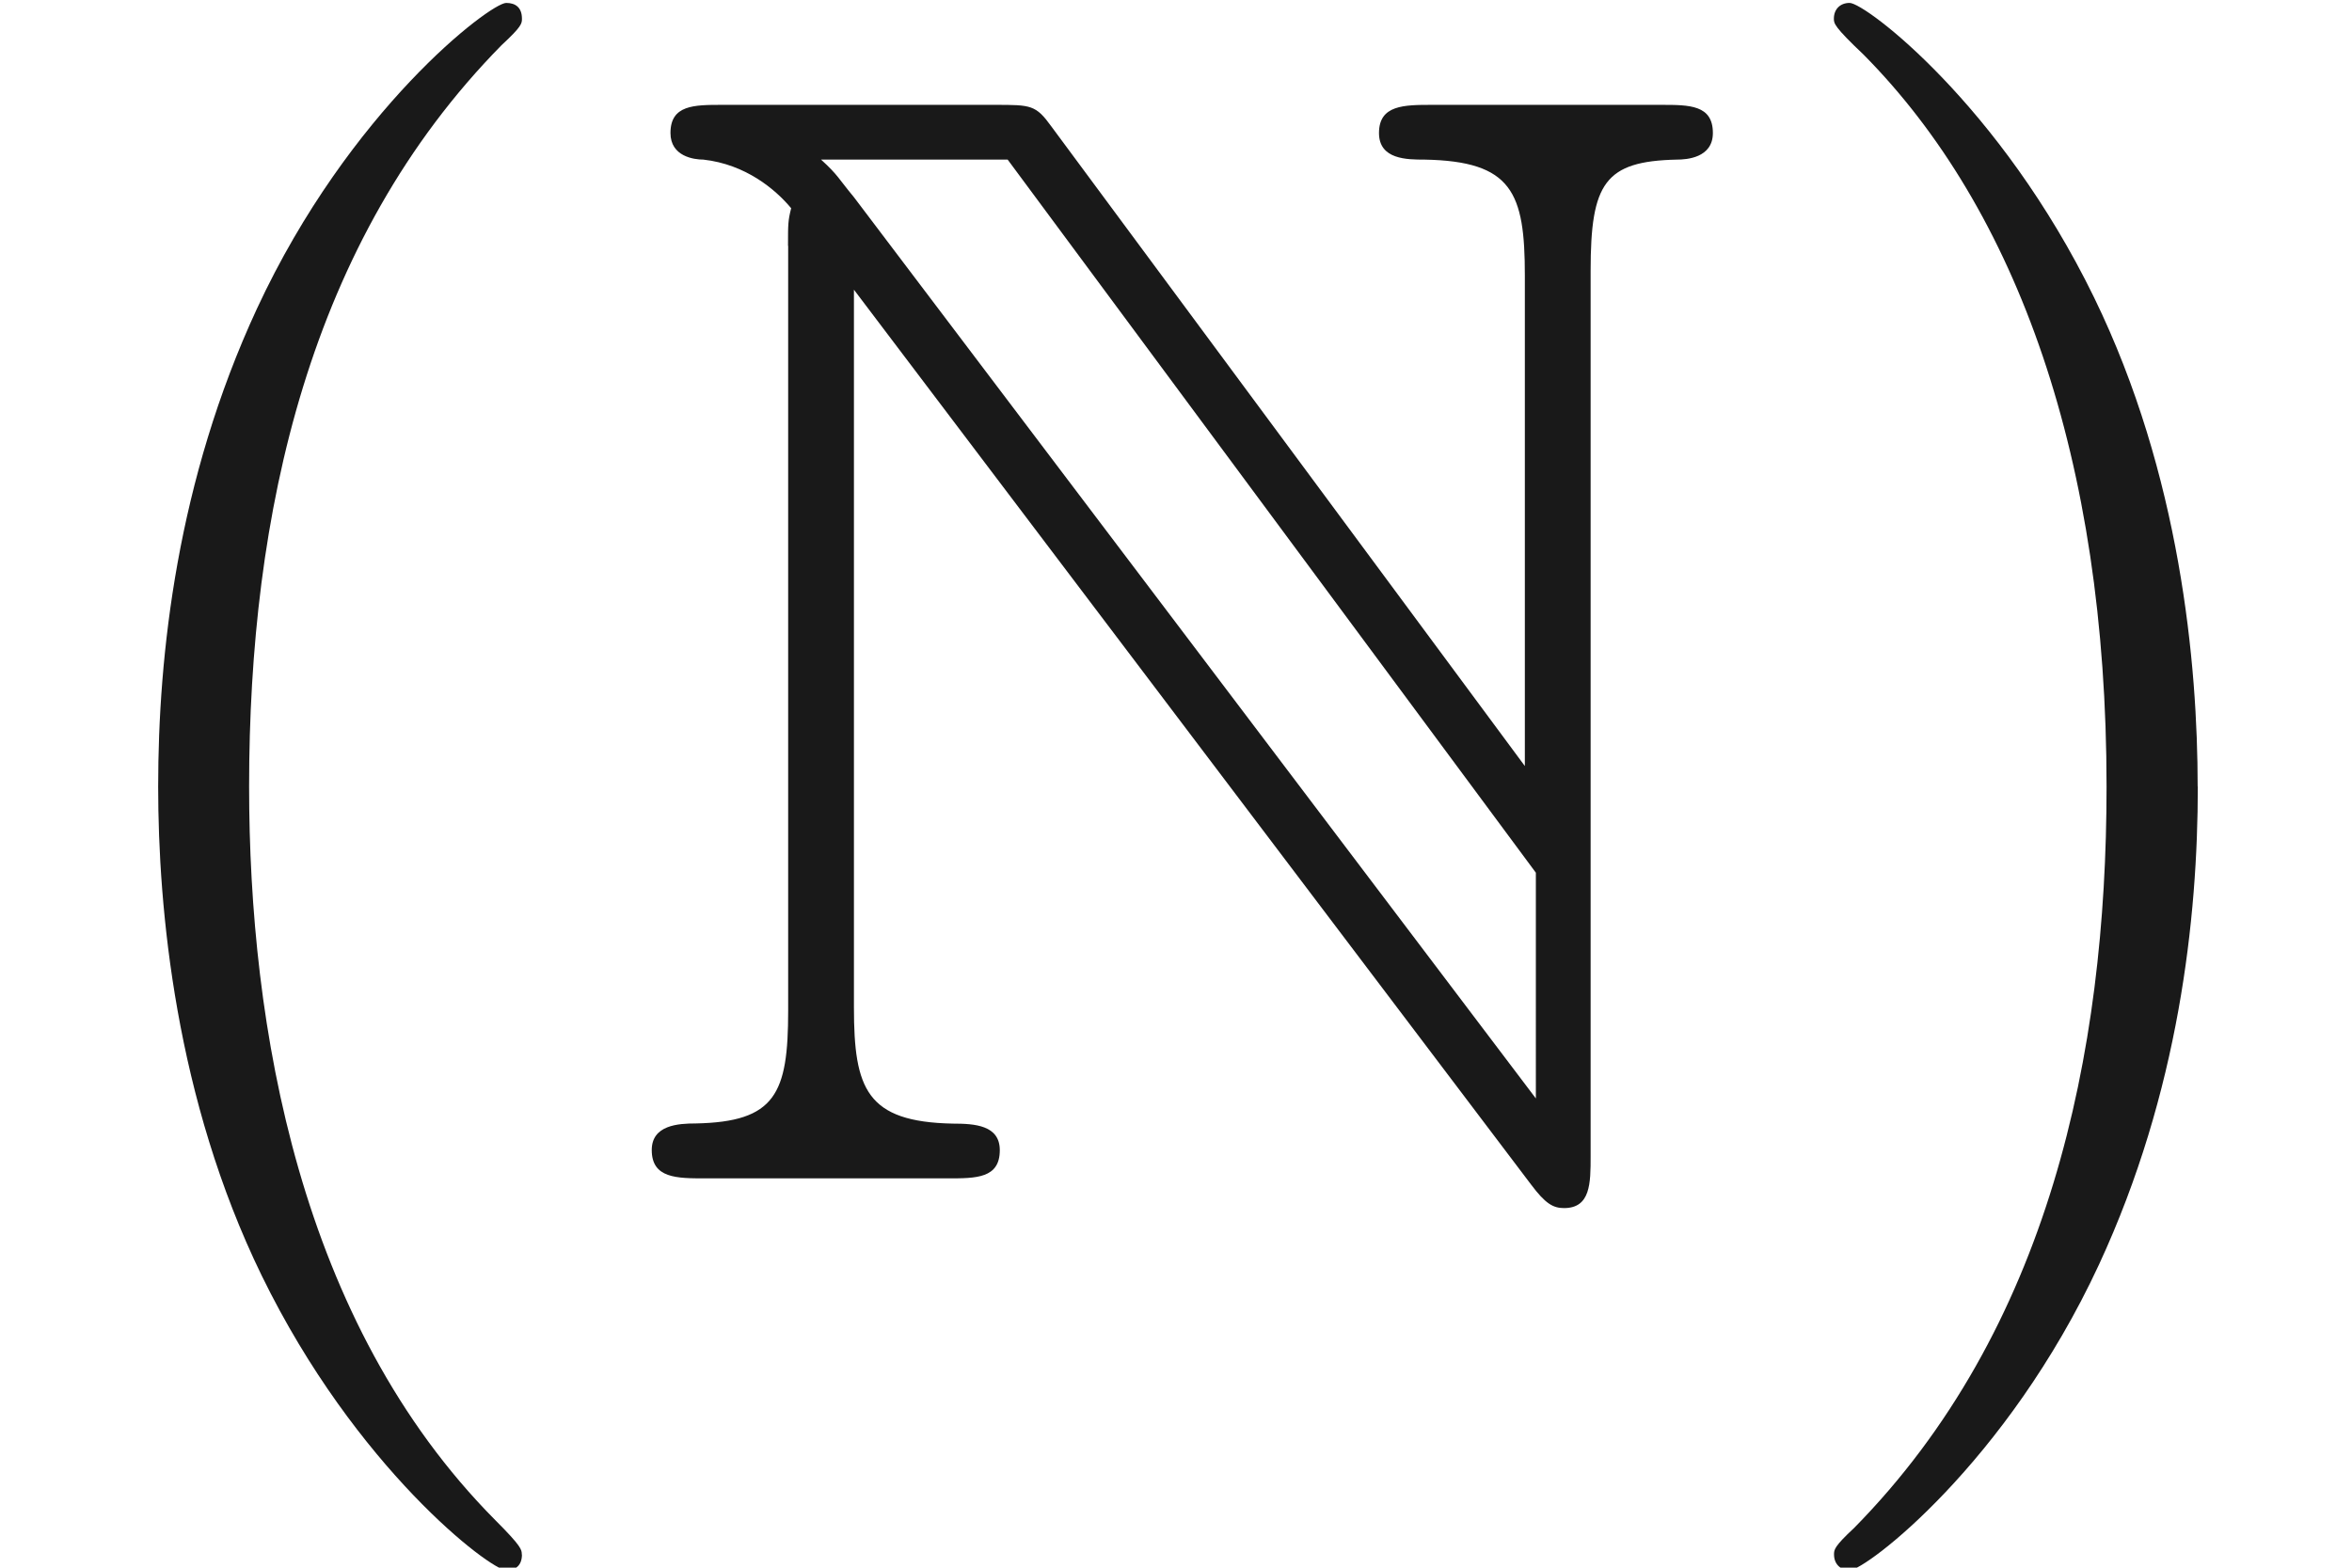 <?xml version="1.0" encoding="UTF-8" standalone="no"?>
<svg
   xmlns:readme2tex="http://github.com/leegao/readme2tex/"
   xmlns:dc="http://purl.org/dc/elements/1.1/"
   xmlns:cc="http://creativecommons.org/ns#"
   xmlns:rdf="http://www.w3.org/1999/02/22-rdf-syntax-ns#"
   xmlns:svg="http://www.w3.org/2000/svg"
   xmlns="http://www.w3.org/2000/svg"
   xmlns:xlink="http://www.w3.org/1999/xlink"
   version="1.1"
   width="18.446pt"
   height="12.297pt"
   viewBox="-52.075 -69.509 18.446 12.297"
   readme2tex:offset="2.4906600000000054"
   id="svg15">
  <defs
     id="defs6">
    <path
       id="g1-40"
       d="m 3.298,2.391 c 0,-0.03 0,-0.05 -0.169,-0.219 -1.245,-1.255 -1.564,-3.138 -1.564,-4.663 0,-1.733 0.379,-3.467 1.604,-4.712 0.13,-0.12 0.13,-0.139 0.13,-0.169 0,-0.07 -0.04,-0.1 -0.1,-0.1 -0.1,0 -0.996,0.677 -1.584,1.943 -0.508,1.096 -0.628,2.202 -0.628,3.039 0,0.777 0.11,1.983 0.658,3.108 0.598,1.225 1.455,1.873 1.554,1.873 0.06,0 0.1,-0.03 0.1,-0.1 z" />
    <path
       id="g1-41"
       d="m 2.879,-2.491 c 0,-0.777 -0.11,-1.983 -0.658,-3.108 C 1.624,-6.824 0.767,-7.472 0.667,-7.472 c -0.06,0 -0.1,0.04 -0.1,0.1 0,0.03 0,0.05 0.189,0.229 0.976,0.986 1.544,2.57 1.544,4.653 0,1.704 -0.369,3.457 -1.604,4.712 C 0.568,2.341 0.568,2.361 0.568,2.391 c 0,0.06 0.04,0.1 0.1,0.1 0.1,0 0.996,-0.677 1.584,-1.943 0.508,-1.096 0.628,-2.202 0.628,-3.039 z" />
    <path
       id="g1-97"
       d="m 3.318,-0.757 c 0.04,0.399 0.309,0.817 0.777,0.817 0.209,0 0.817,-0.139 0.817,-0.946 V -1.445 H 4.663 v 0.558 c 0,0.578 -0.249,0.638 -0.359,0.638 -0.329,0 -0.369,-0.448 -0.369,-0.498 v -1.993 c 0,-0.418 0,-0.807 -0.359,-1.176 -0.389,-0.389 -0.887,-0.548 -1.365,-0.548 -0.817,0 -1.504,0.468 -1.504,1.126 0,0.299 0.199,0.468 0.458,0.468 0.279,0 0.458,-0.199 0.458,-0.458 0,-0.12 -0.05,-0.448 -0.508,-0.458 0.269,-0.349 0.757,-0.458 1.076,-0.458 0.488,0 1.056,0.389 1.056,1.275 v 0.369 c -0.508,0.03 -1.205,0.06 -1.833,0.359 -0.747,0.339 -0.996,0.857 -0.996,1.295 0,0.807 0.966,1.056 1.594,1.056 0.658,0 1.116,-0.399 1.305,-0.867 z M 3.248,-2.391 v 0.996 c 0,0.946 -0.717,1.285 -1.166,1.285 -0.488,0 -0.897,-0.349 -0.897,-0.847 0,-0.548 0.418,-1.375 2.062,-1.435 z" />
    <path
       id="g0-78"
       d="m 1.116,-5.928 v 4.862 c 0,0.528 -0.08,0.707 -0.588,0.717 -0.11,0 -0.279,0.01 -0.279,0.169 C 0.249,0 0.408,0 0.588,0 h 1.544 c 0.179,0 0.329,0 0.329,-0.179 0,-0.159 -0.159,-0.169 -0.299,-0.169 C 1.614,-0.359 1.534,-0.568 1.534,-1.086 v -4.563 l 4.304,5.689 c 0.09,0.12 0.139,0.149 0.209,0.149 0.169,0 0.169,-0.159 0.169,-0.329 v -5.629 c 0,-0.558 0.09,-0.697 0.548,-0.707 0.06,0 0.229,-0.01 0.229,-0.169 0,-0.179 -0.149,-0.179 -0.329,-0.179 H 5.21 c -0.179,0 -0.339,0 -0.339,0.179 0,0.169 0.179,0.169 0.289,0.169 0.558,0.01 0.638,0.209 0.638,0.737 v 3.118 L 2.79,-6.685 C 2.69,-6.824 2.66,-6.824 2.431,-6.824 H 0.697 c -0.179,0 -0.329,0 -0.329,0.179 0,0.149 0.149,0.169 0.209,0.169 0.269,0.03 0.458,0.189 0.558,0.309 -0.02,0.08 -0.02,0.1 -0.02,0.239 z M 5.868,-0.508 1.534,-6.237 C 1.435,-6.356 1.435,-6.376 1.325,-6.476 h 1.186 l 3.357,4.533 z" />
  </defs>
  <g
     transform="matrix(1.234,0,0,1.234,12.208,16.288)"
     id="page1"
     fill-opacity="0.9">
    <use
       x="-52.075"
       y="-62.037"
       xlink:href="#g1-40"
       id="use8"
       width="100%"
       height="100%" />
    <use
       x="-48.2"
       y="-62.037"
       xlink:href="#g0-78"
       id="use10"
       width="100%"
       height="100%" />
    <use
       x="-41.005"
       y="-62.037"
       xlink:href="#g1-41"
       id="use12"
       width="100%"
       height="100%" />
  </g>
</svg>
